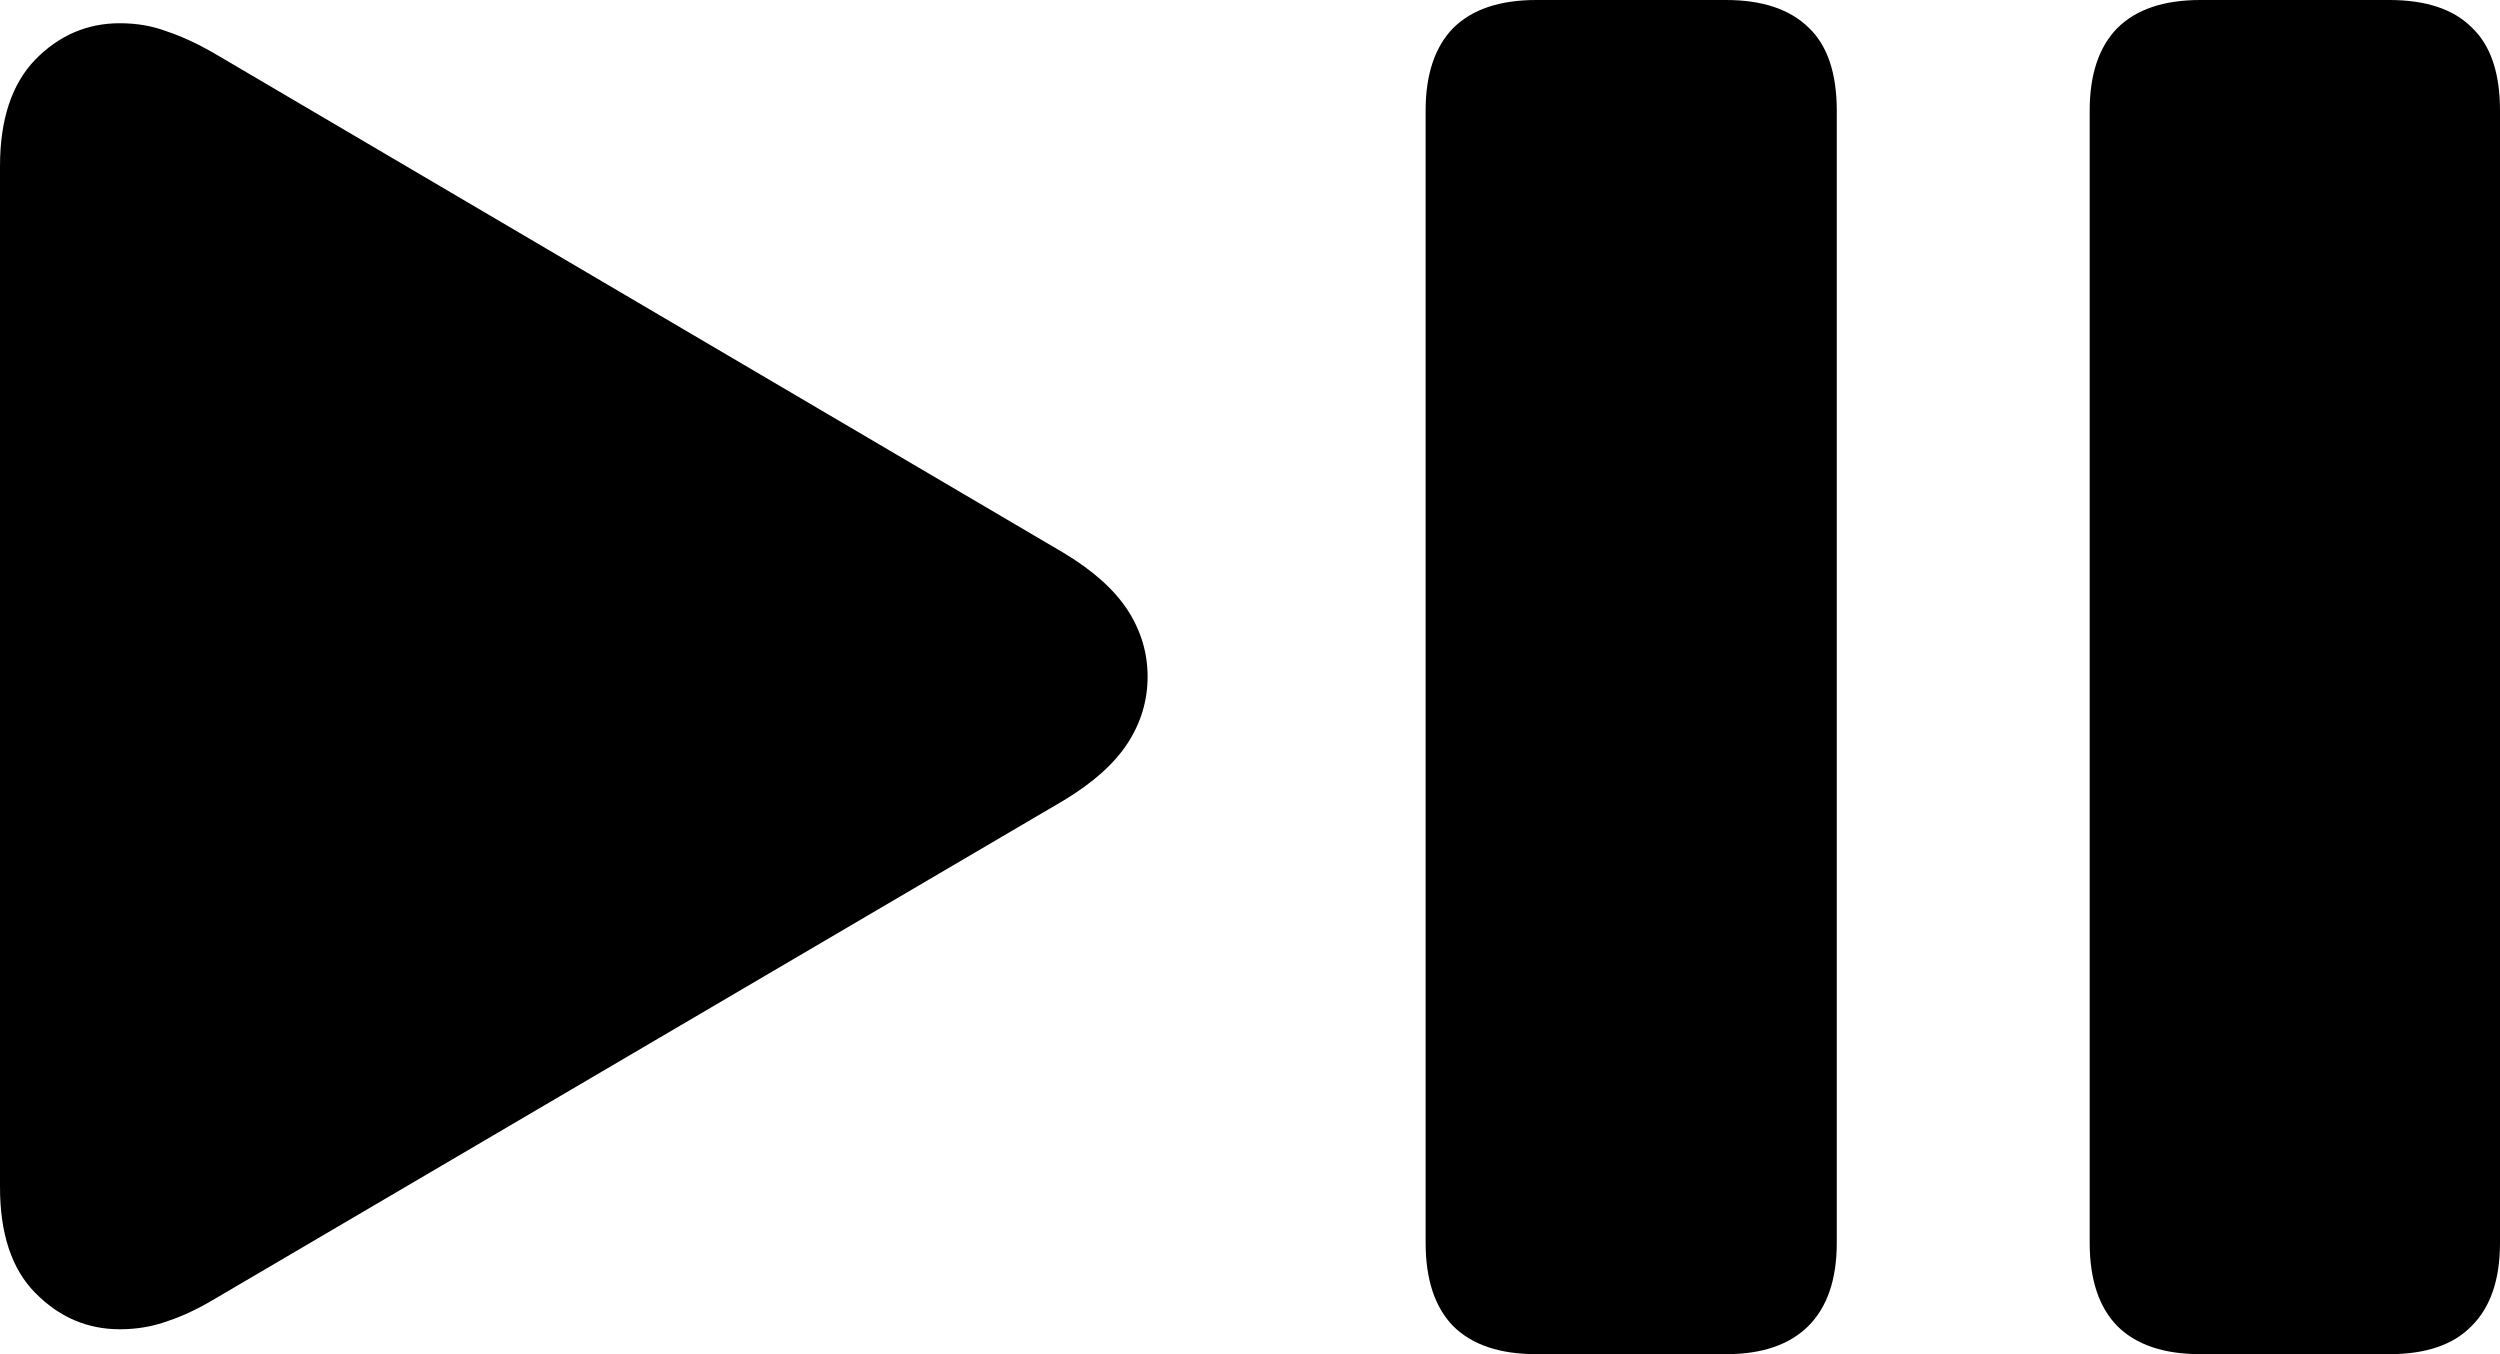 <svg
	color="rgb(0, 0, 0)"
	viewBox="0 0 24 13"
	fill="none"
	xmlns="http://www.w3.org/2000/svg"
>
	<path
		d="M14.748 13H16.57C16.916 13 17.18 12.91 17.361 12.729C17.542 12.548 17.633 12.282 17.633 11.931V1.061C17.633 0.7 17.542 0.434 17.361 0.263C17.18 0.088 16.916 0 16.57 0H14.748C14.397 0 14.13 0.09 13.949 0.271C13.774 0.452 13.686 0.716 13.686 1.061V11.931C13.686 12.282 13.774 12.548 13.949 12.729C14.13 12.91 14.397 13 14.748 13ZM21.124 13H22.937C23.289 13 23.553 12.91 23.728 12.729C23.91 12.548 24 12.282 24 11.931V1.061C24 0.7 23.91 0.434 23.728 0.263C23.553 0.088 23.289 0 22.937 0H21.124C20.772 0 20.506 0.09 20.325 0.271C20.149 0.452 20.061 0.716 20.061 1.061V11.931C20.061 12.282 20.149 12.548 20.325 12.729C20.506 12.91 20.772 13 21.124 13ZM1.15 12.761C1.316 12.761 1.47 12.734 1.614 12.681C1.758 12.633 1.909 12.561 2.069 12.465L10.21 7.685C10.493 7.515 10.698 7.331 10.826 7.134C10.953 6.938 11.017 6.725 11.017 6.496C11.017 6.267 10.953 6.054 10.826 5.858C10.698 5.661 10.493 5.477 10.21 5.307L2.069 0.519C1.904 0.423 1.75 0.351 1.606 0.303C1.467 0.25 1.316 0.223 1.15 0.223C0.836 0.223 0.565 0.34 0.336 0.575C0.112 0.809 0 1.149 0 1.596V11.396C0 11.843 0.112 12.181 0.336 12.409C0.565 12.643 0.836 12.761 1.15 12.761Z"
		fill="currentColor"
	/>
</svg>
